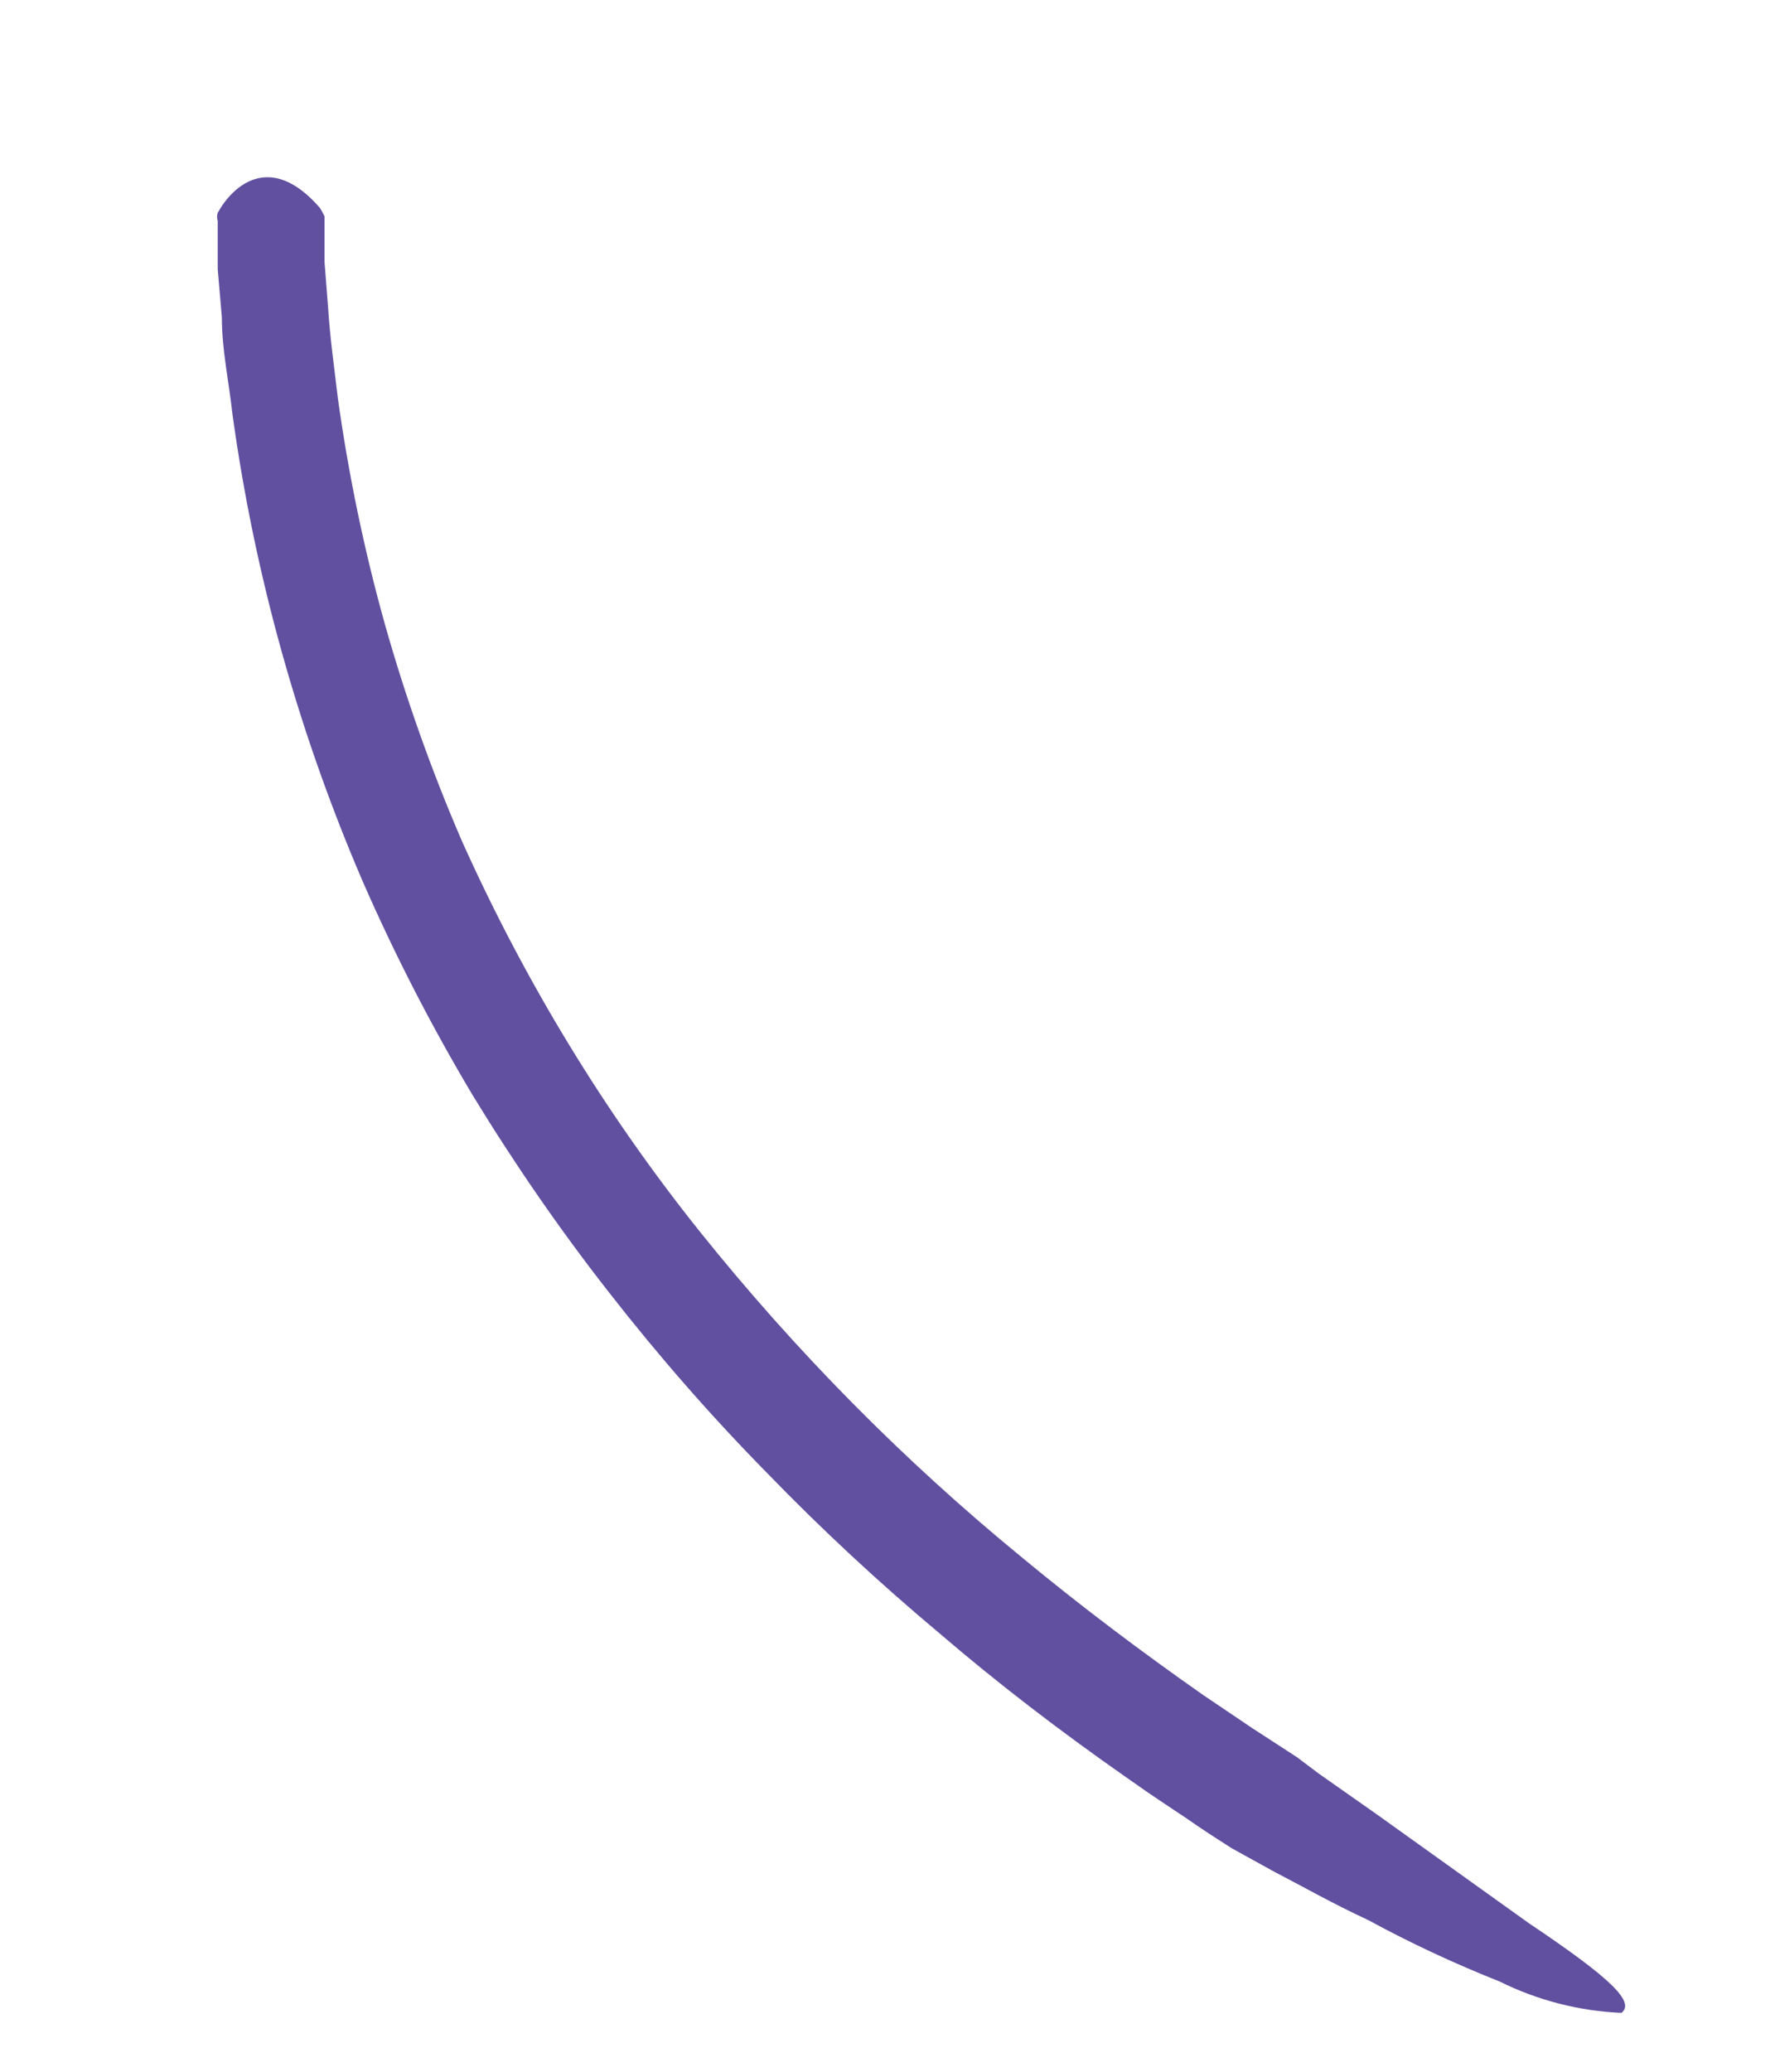 <svg width="6" height="7" viewBox="0 0 6 7" fill="none" xmlns="http://www.w3.org/2000/svg">
<path d="M5.168 6.498L4.655 6.131L4.457 5.992L4.384 5.937L4.233 5.839L4.067 5.727C3.857 5.58 3.651 5.425 3.453 5.261C3.055 4.935 2.691 4.567 2.367 4.163C2.045 3.761 1.775 3.317 1.562 2.843C1.459 2.605 1.372 2.36 1.301 2.109C1.231 1.859 1.178 1.603 1.142 1.345C1.13 1.243 1.115 1.137 1.109 1.038L1.097 0.885V0.731C1.092 0.721 1.087 0.711 1.081 0.702C0.914 0.51 0.786 0.628 0.736 0.719C0.733 0.728 0.733 0.737 0.736 0.746V0.91L0.75 1.073C0.75 1.183 0.774 1.291 0.786 1.401C0.861 1.945 1.01 2.476 1.226 2.978C1.335 3.227 1.459 3.468 1.598 3.701C1.739 3.932 1.892 4.154 2.058 4.366C2.225 4.58 2.403 4.784 2.593 4.977C2.778 5.168 2.972 5.348 3.175 5.518C3.373 5.688 3.585 5.85 3.801 6.001L3.881 6.057L3.936 6.094L4.011 6.144C4.061 6.179 4.112 6.212 4.164 6.245L4.307 6.324C4.396 6.37 4.505 6.432 4.626 6.488C4.769 6.566 4.918 6.635 5.069 6.695C5.198 6.759 5.339 6.795 5.481 6.801C5.527 6.765 5.45 6.687 5.168 6.498Z" fill="#6150A0"/>
</svg>
